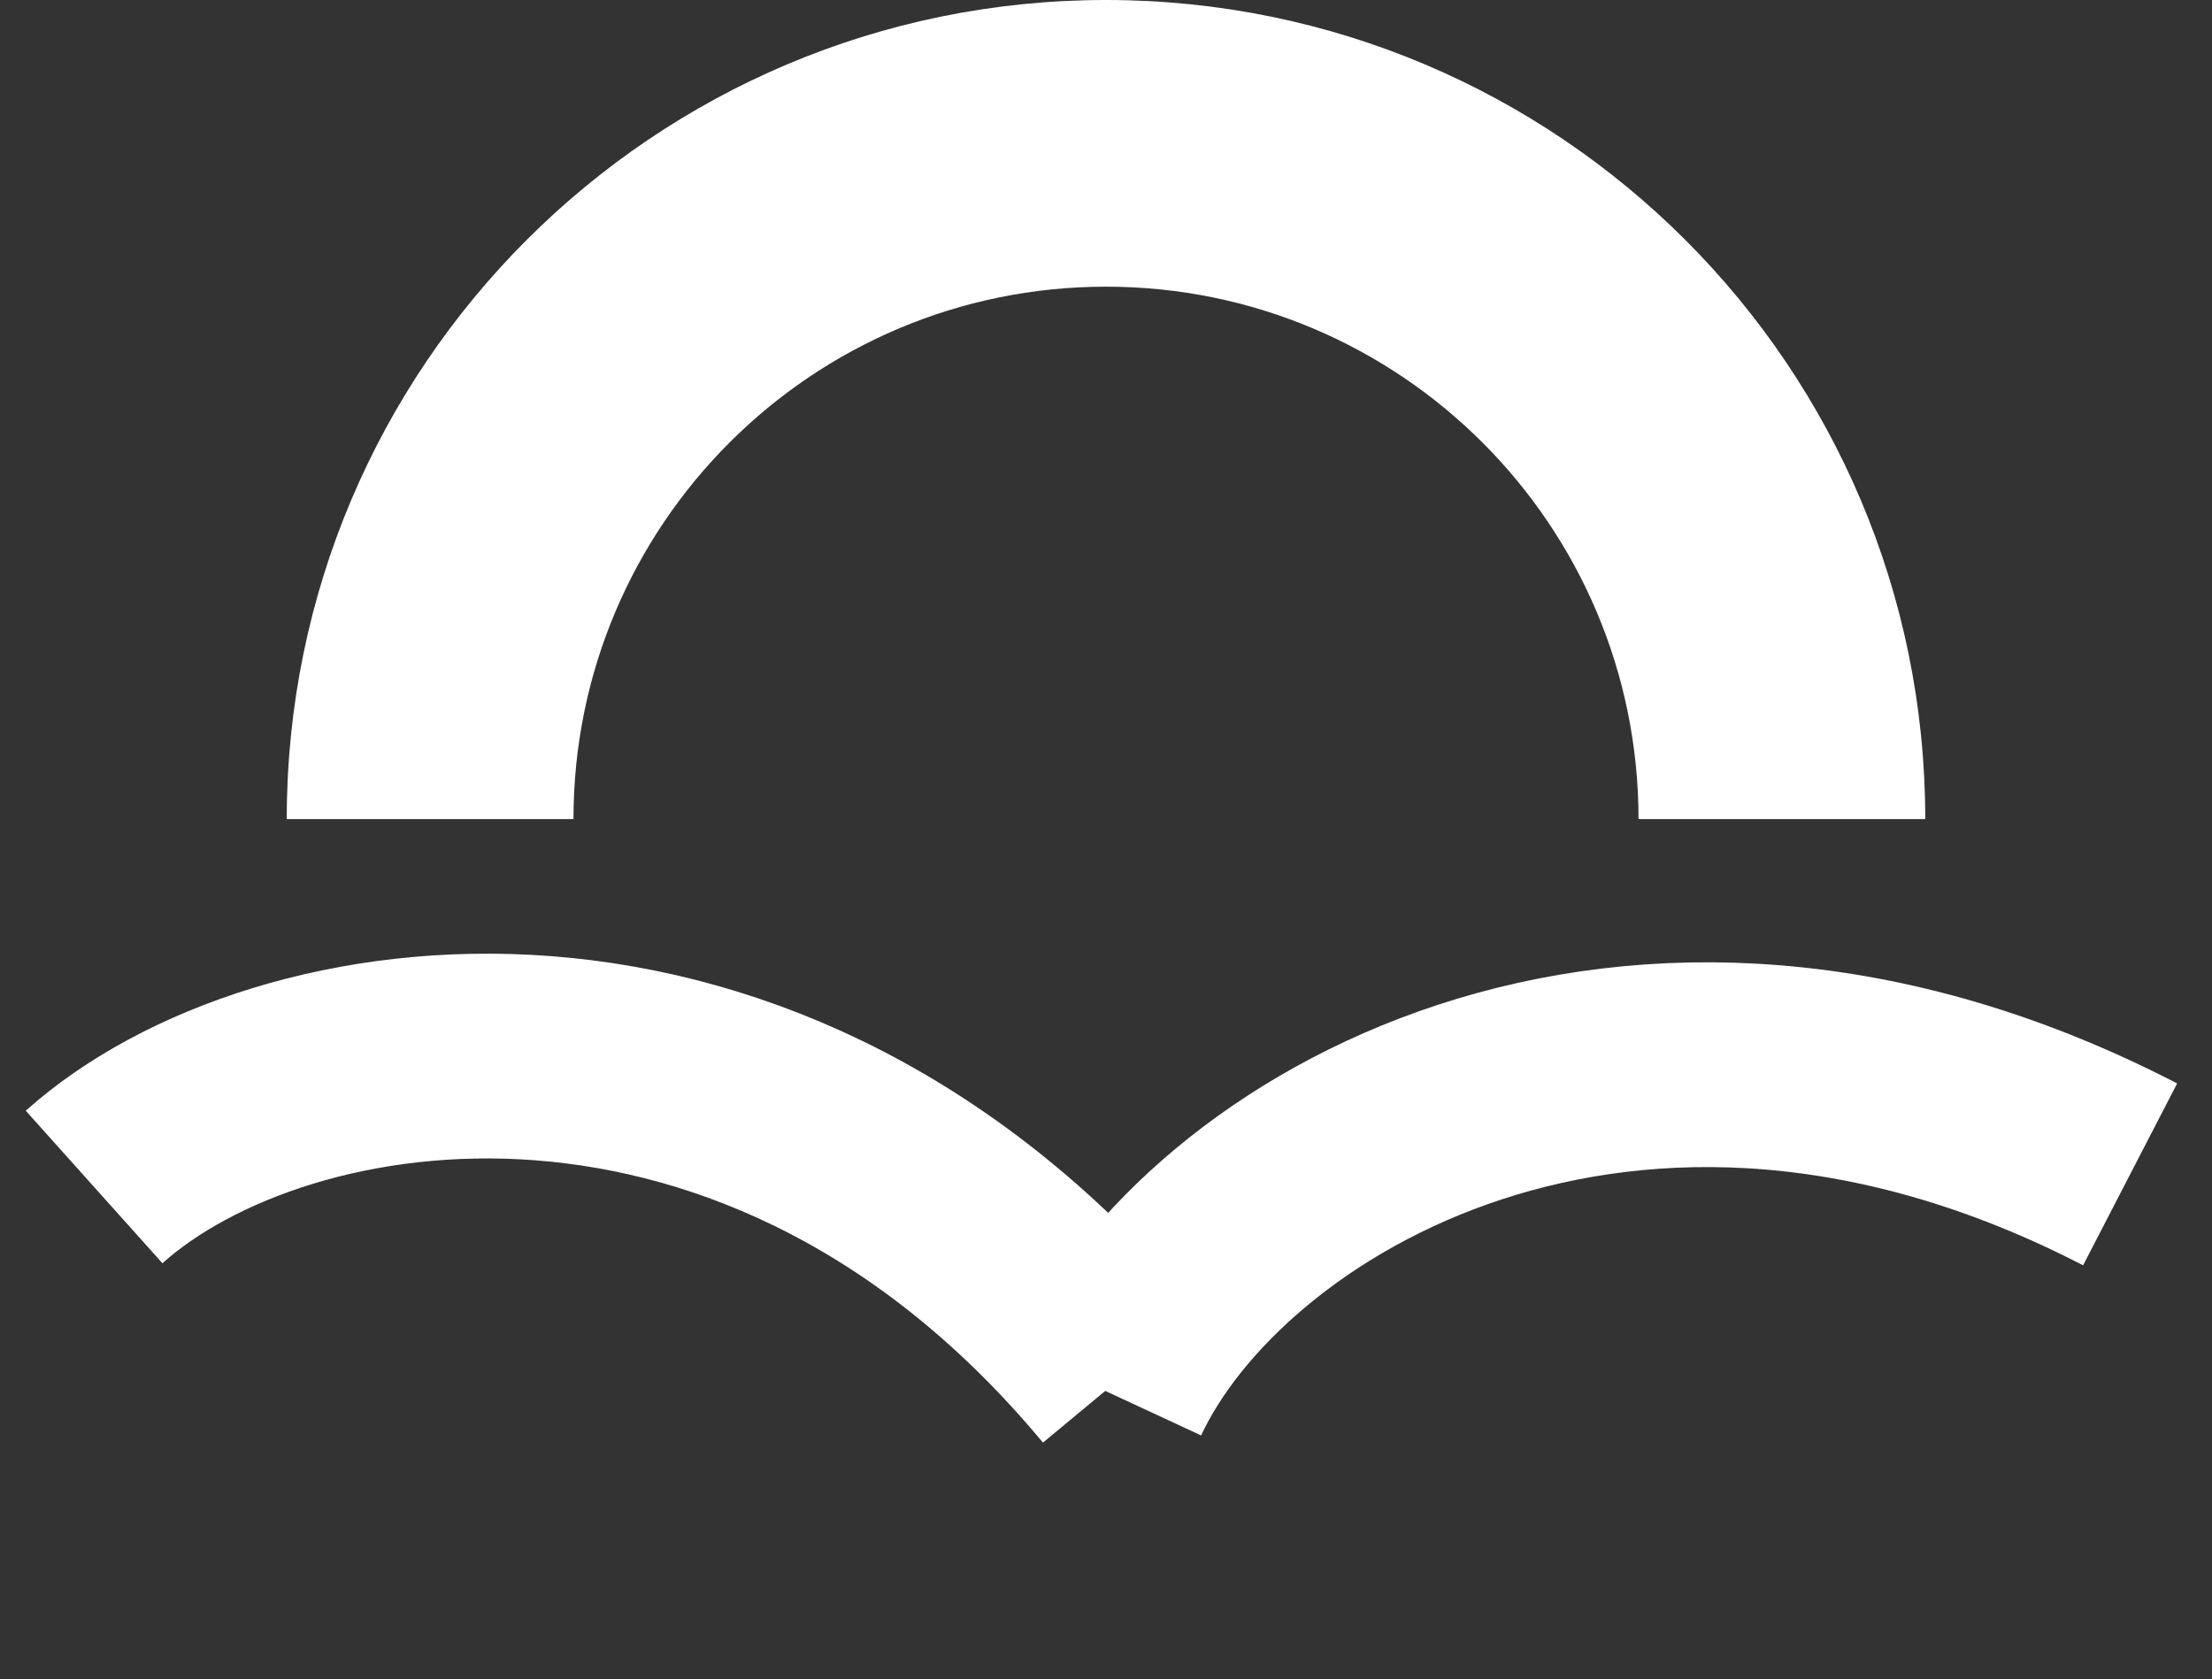 <svg width="54" height="41" viewBox="0 0 54 41" fill="none" xmlns="http://www.w3.org/2000/svg">
<rect x="0" y="0" width="54" height="41" fill="#333333" stroke="none"/>
<path fill-rule="evenodd" clip-rule="evenodd" d="M40 20H47C47 8.954 38.046 0 27 0C15.954 0 7 8.954 7 20H14C14 12.82 19.82 7 27 7C34.18 7 40 12.82 40 20Z" fill="white"/>
<path d="M2.297 28.983C6.833 24.919 18.654 23.116 27.384 33.628" stroke="white" stroke-width="5"/>
<path d="M27.055 33.996C29.599 28.522 39.752 22.342 52.001 28.675" stroke="white" stroke-width="5"/>
</svg>
